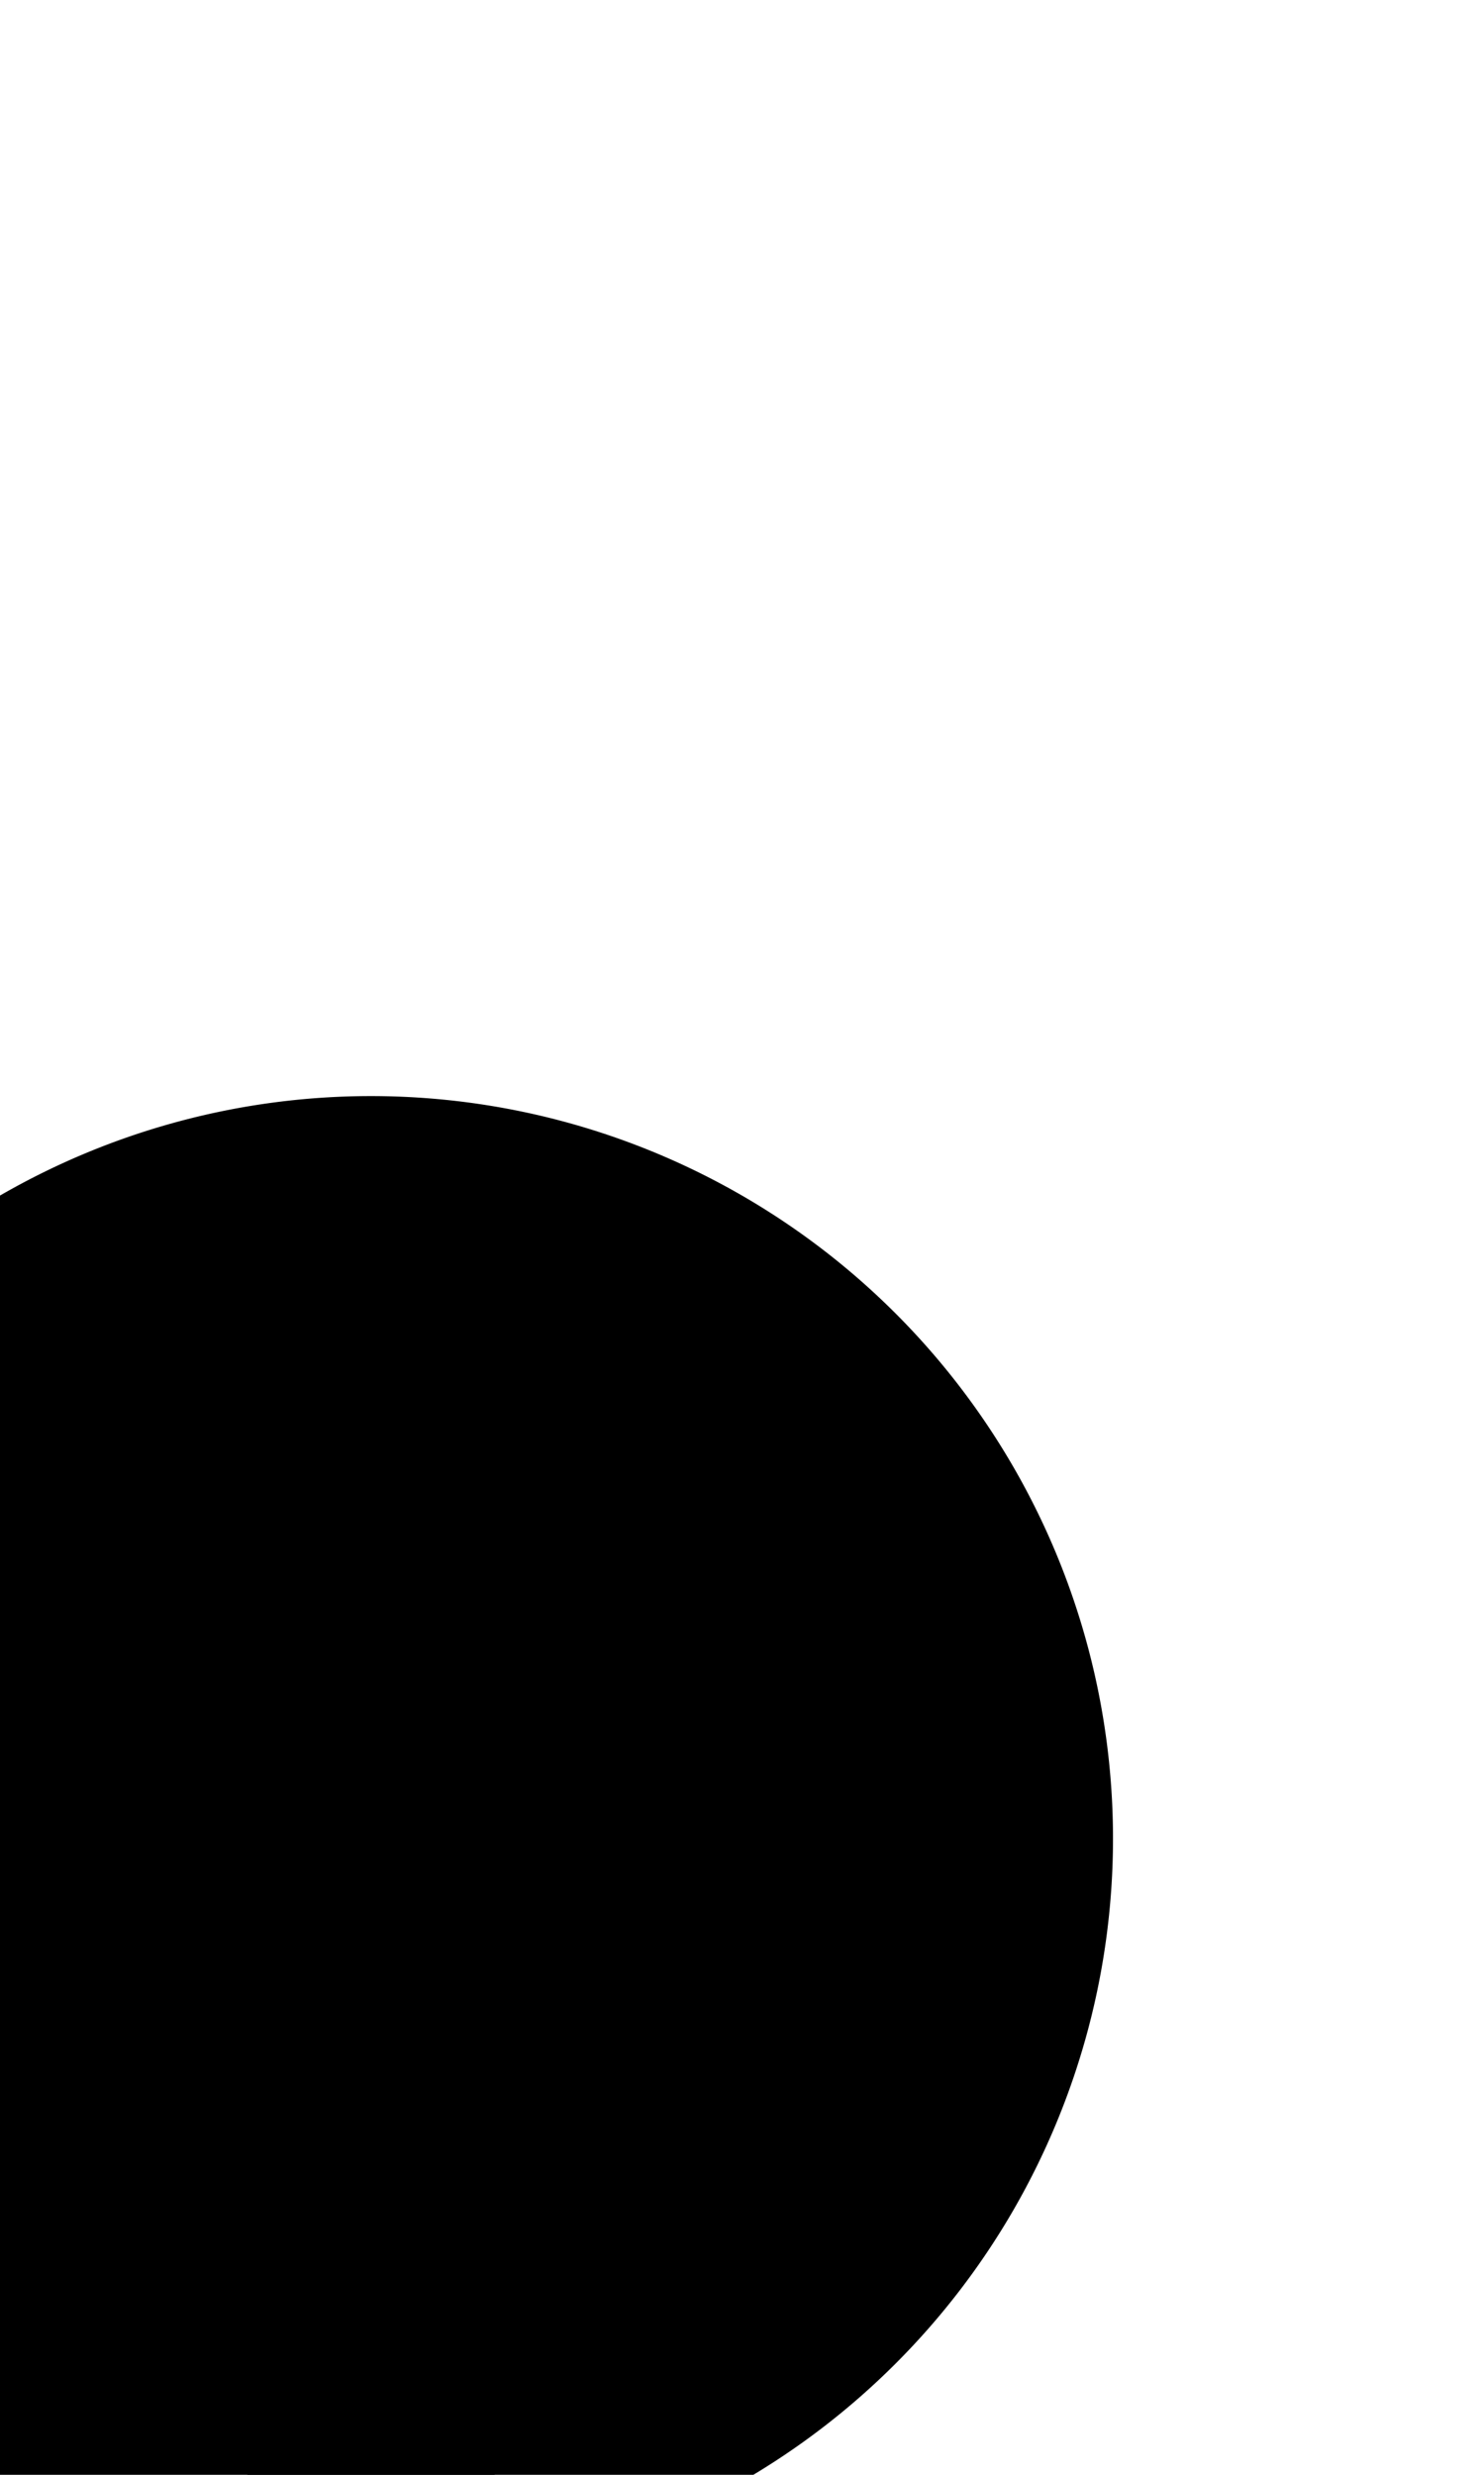﻿<?xml version="1.0" encoding="utf-8"?>
<svg version="1.1" xmlns:xlink="http://www.w3.org/1999/xlink" width="6px" height="10px" preserveAspectRatio="xMidYMin meet" viewBox="1158 241  4 10" xmlns="http://www.w3.org/2000/svg">
  <path d="M 1158.341 246.96  A 1 1 0 0 1 1158.5 247.5 L 1158.5 492  A 5 5 0 0 1 1153.5 497.5 L 999.5 497.5  A 1.5 1.5 0 0 0 998.5 499 L 998.5 500  " stroke-width="1" stroke="#000000" fill="none" />
  <path d="M 1158.5 245.429  A 3 3 0 0 0 1155.5 248.429 A 3 3 0 0 0 1158.5 251.429 A 3 3 0 0 0 1161.5 248.429 A 3 3 0 0 0 1158.5 245.429 Z " fill-rule="nonzero" fill="#000000" stroke="none" />
</svg>